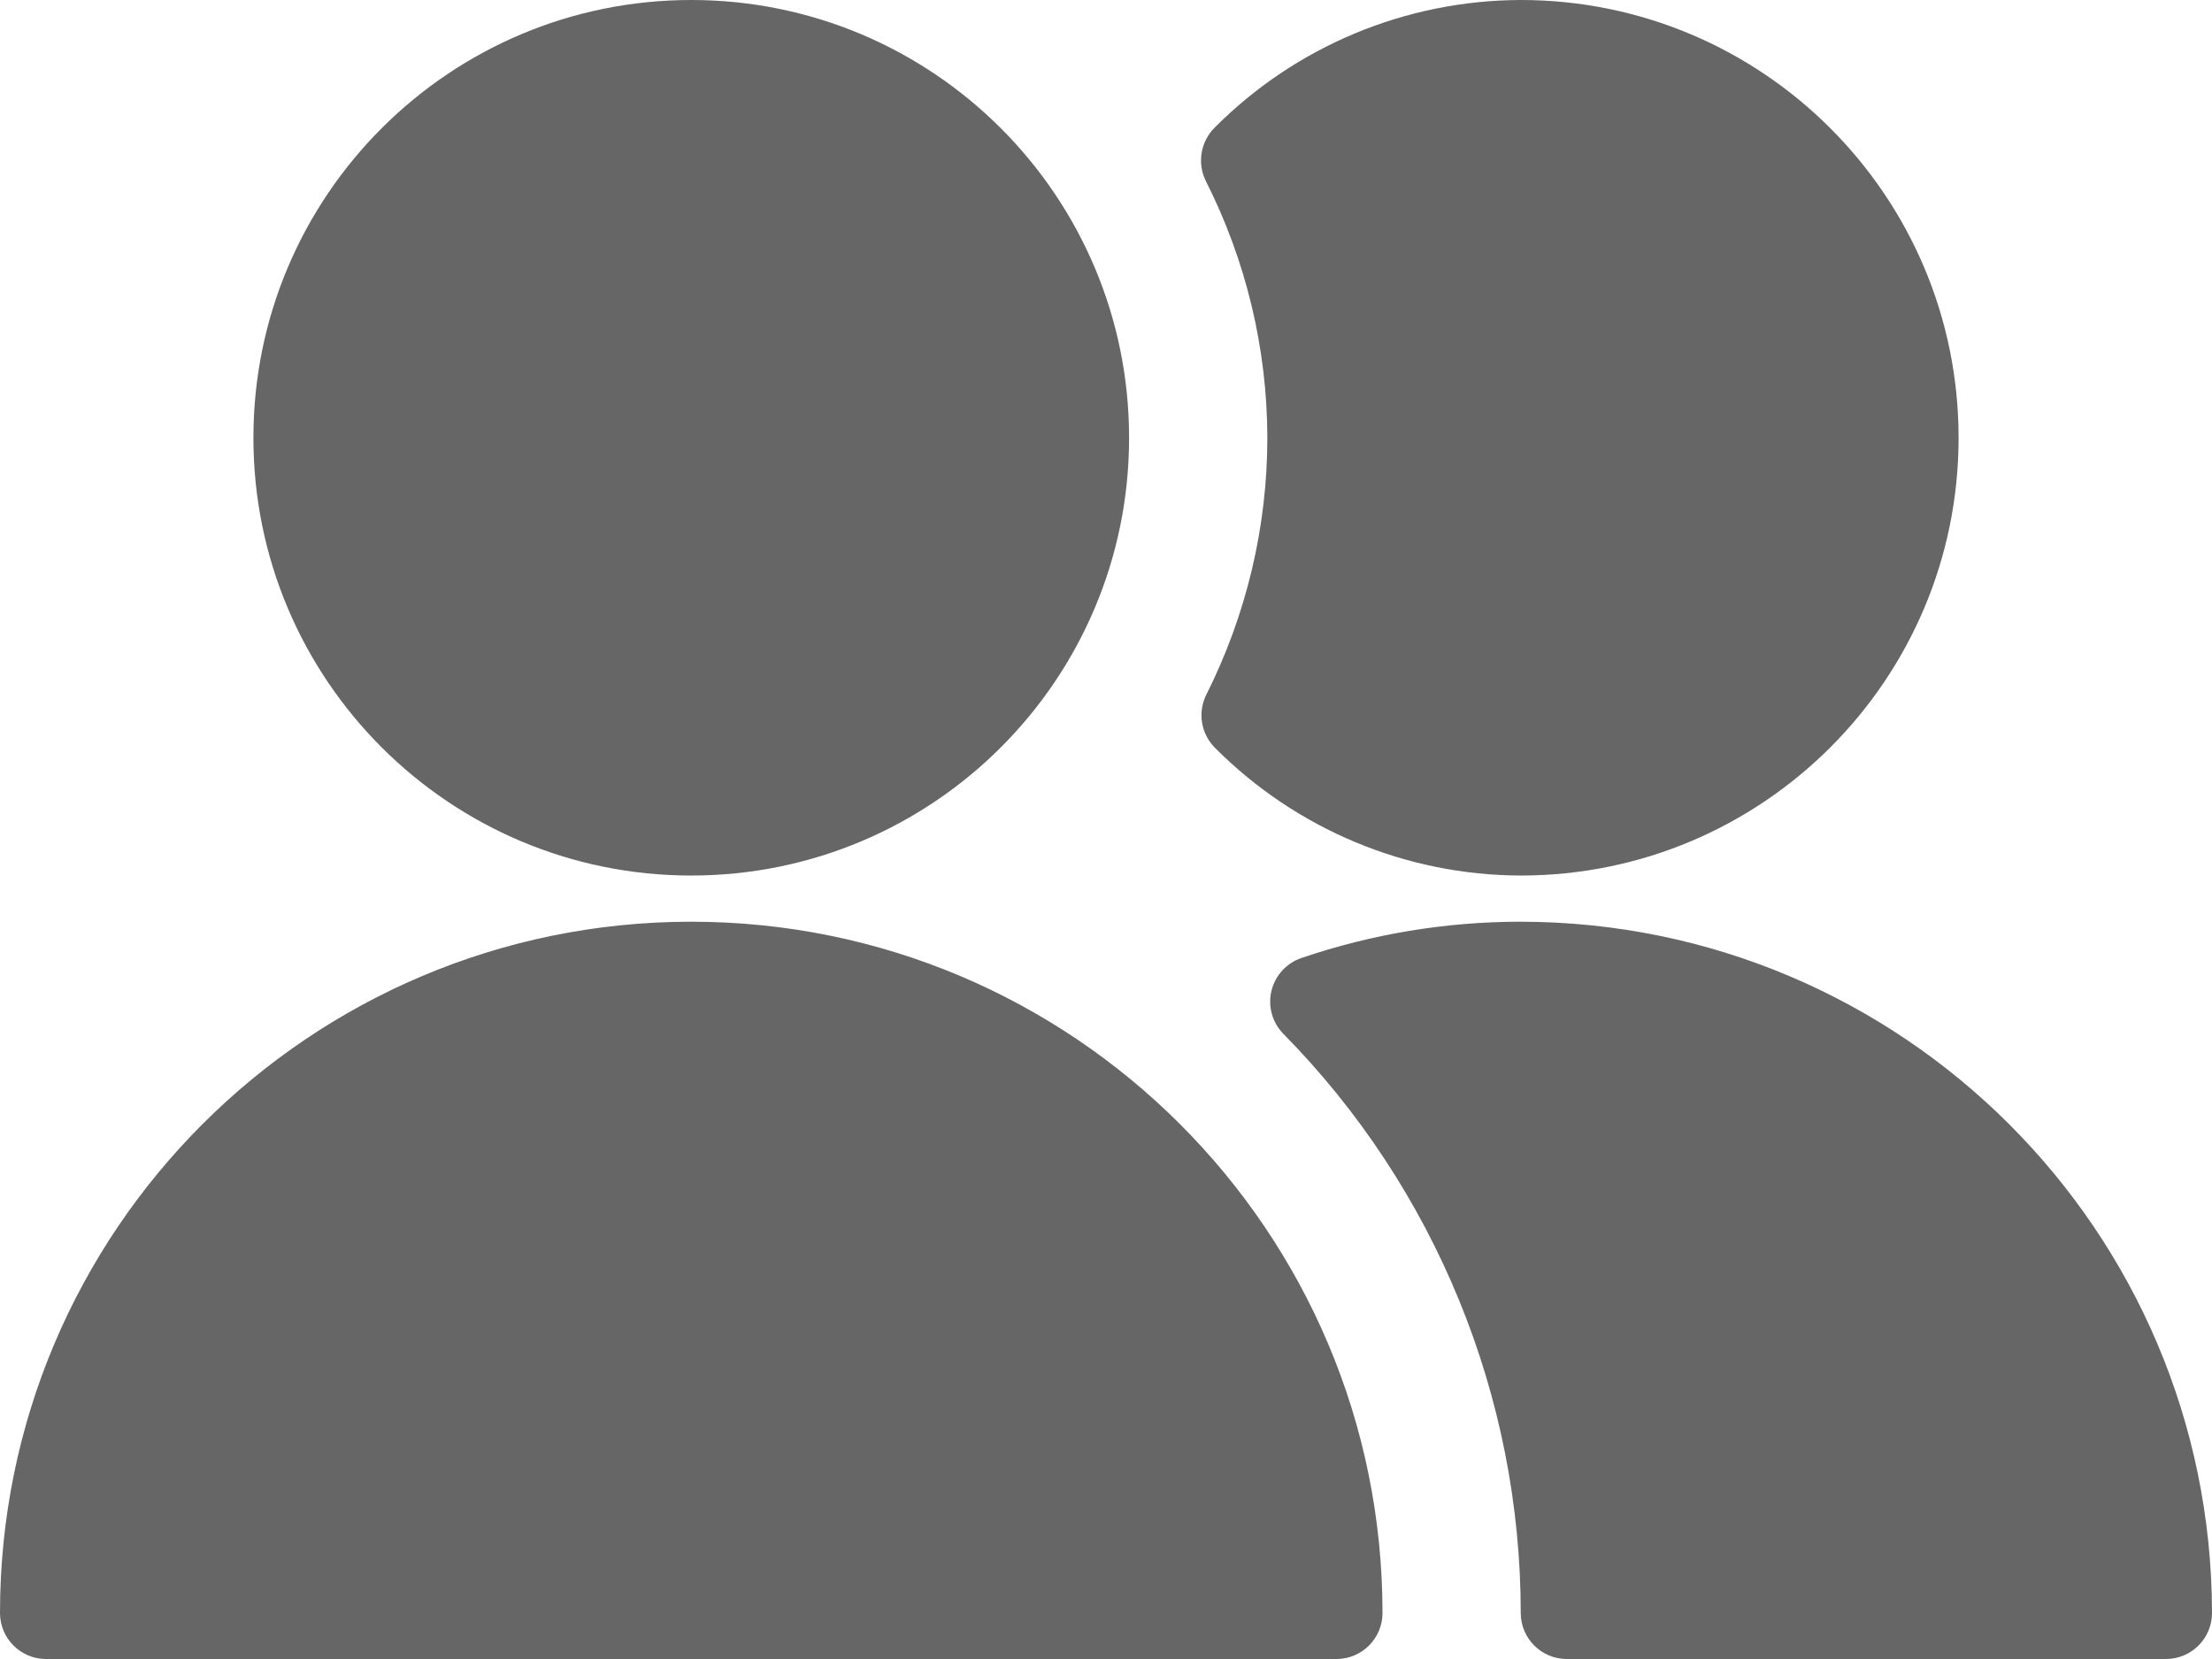 <svg width="16" height="12" viewBox="0 0 16 12" fill="none" xmlns="http://www.w3.org/2000/svg">
<path fill-rule="evenodd" clip-rule="evenodd" d="M8.167 3.167C8.167 4.916 6.749 6.333 5 6.333C3.251 6.333 1.833 4.916 1.833 3.167C1.833 1.418 3.251 0 5 0C6.749 0 8.167 1.418 8.167 3.167ZM8.725 5.026C9.015 4.449 9.167 3.812 9.167 3.167C9.166 2.521 9.013 1.884 8.721 1.307C8.658 1.178 8.685 1.022 8.788 0.921C9.374 0.333 10.17 0.002 11 0C12.749 0 14.167 1.418 14.167 3.167C14.167 4.916 12.749 6.333 11 6.333C10.171 6.331 9.377 5.999 8.791 5.412C8.688 5.311 8.661 5.156 8.725 5.026ZM9.415 6.929C9.926 6.755 10.461 6.667 11 6.667C13.76 6.67 15.997 8.906 16 11.667C16 11.851 15.851 12 15.667 12H11.333C11.149 12 11 11.851 11 11.667C10.999 10.099 10.382 8.594 9.282 7.477C9.202 7.395 9.17 7.278 9.197 7.166C9.224 7.055 9.307 6.965 9.415 6.929ZM5 6.667C7.761 6.667 10 8.905 10 11.667C10 11.851 9.851 12 9.667 12H0.333C0.149 12 0 11.851 0 11.667C0 8.905 2.239 6.667 5 6.667Z" fill="#666666"/>
</svg>
